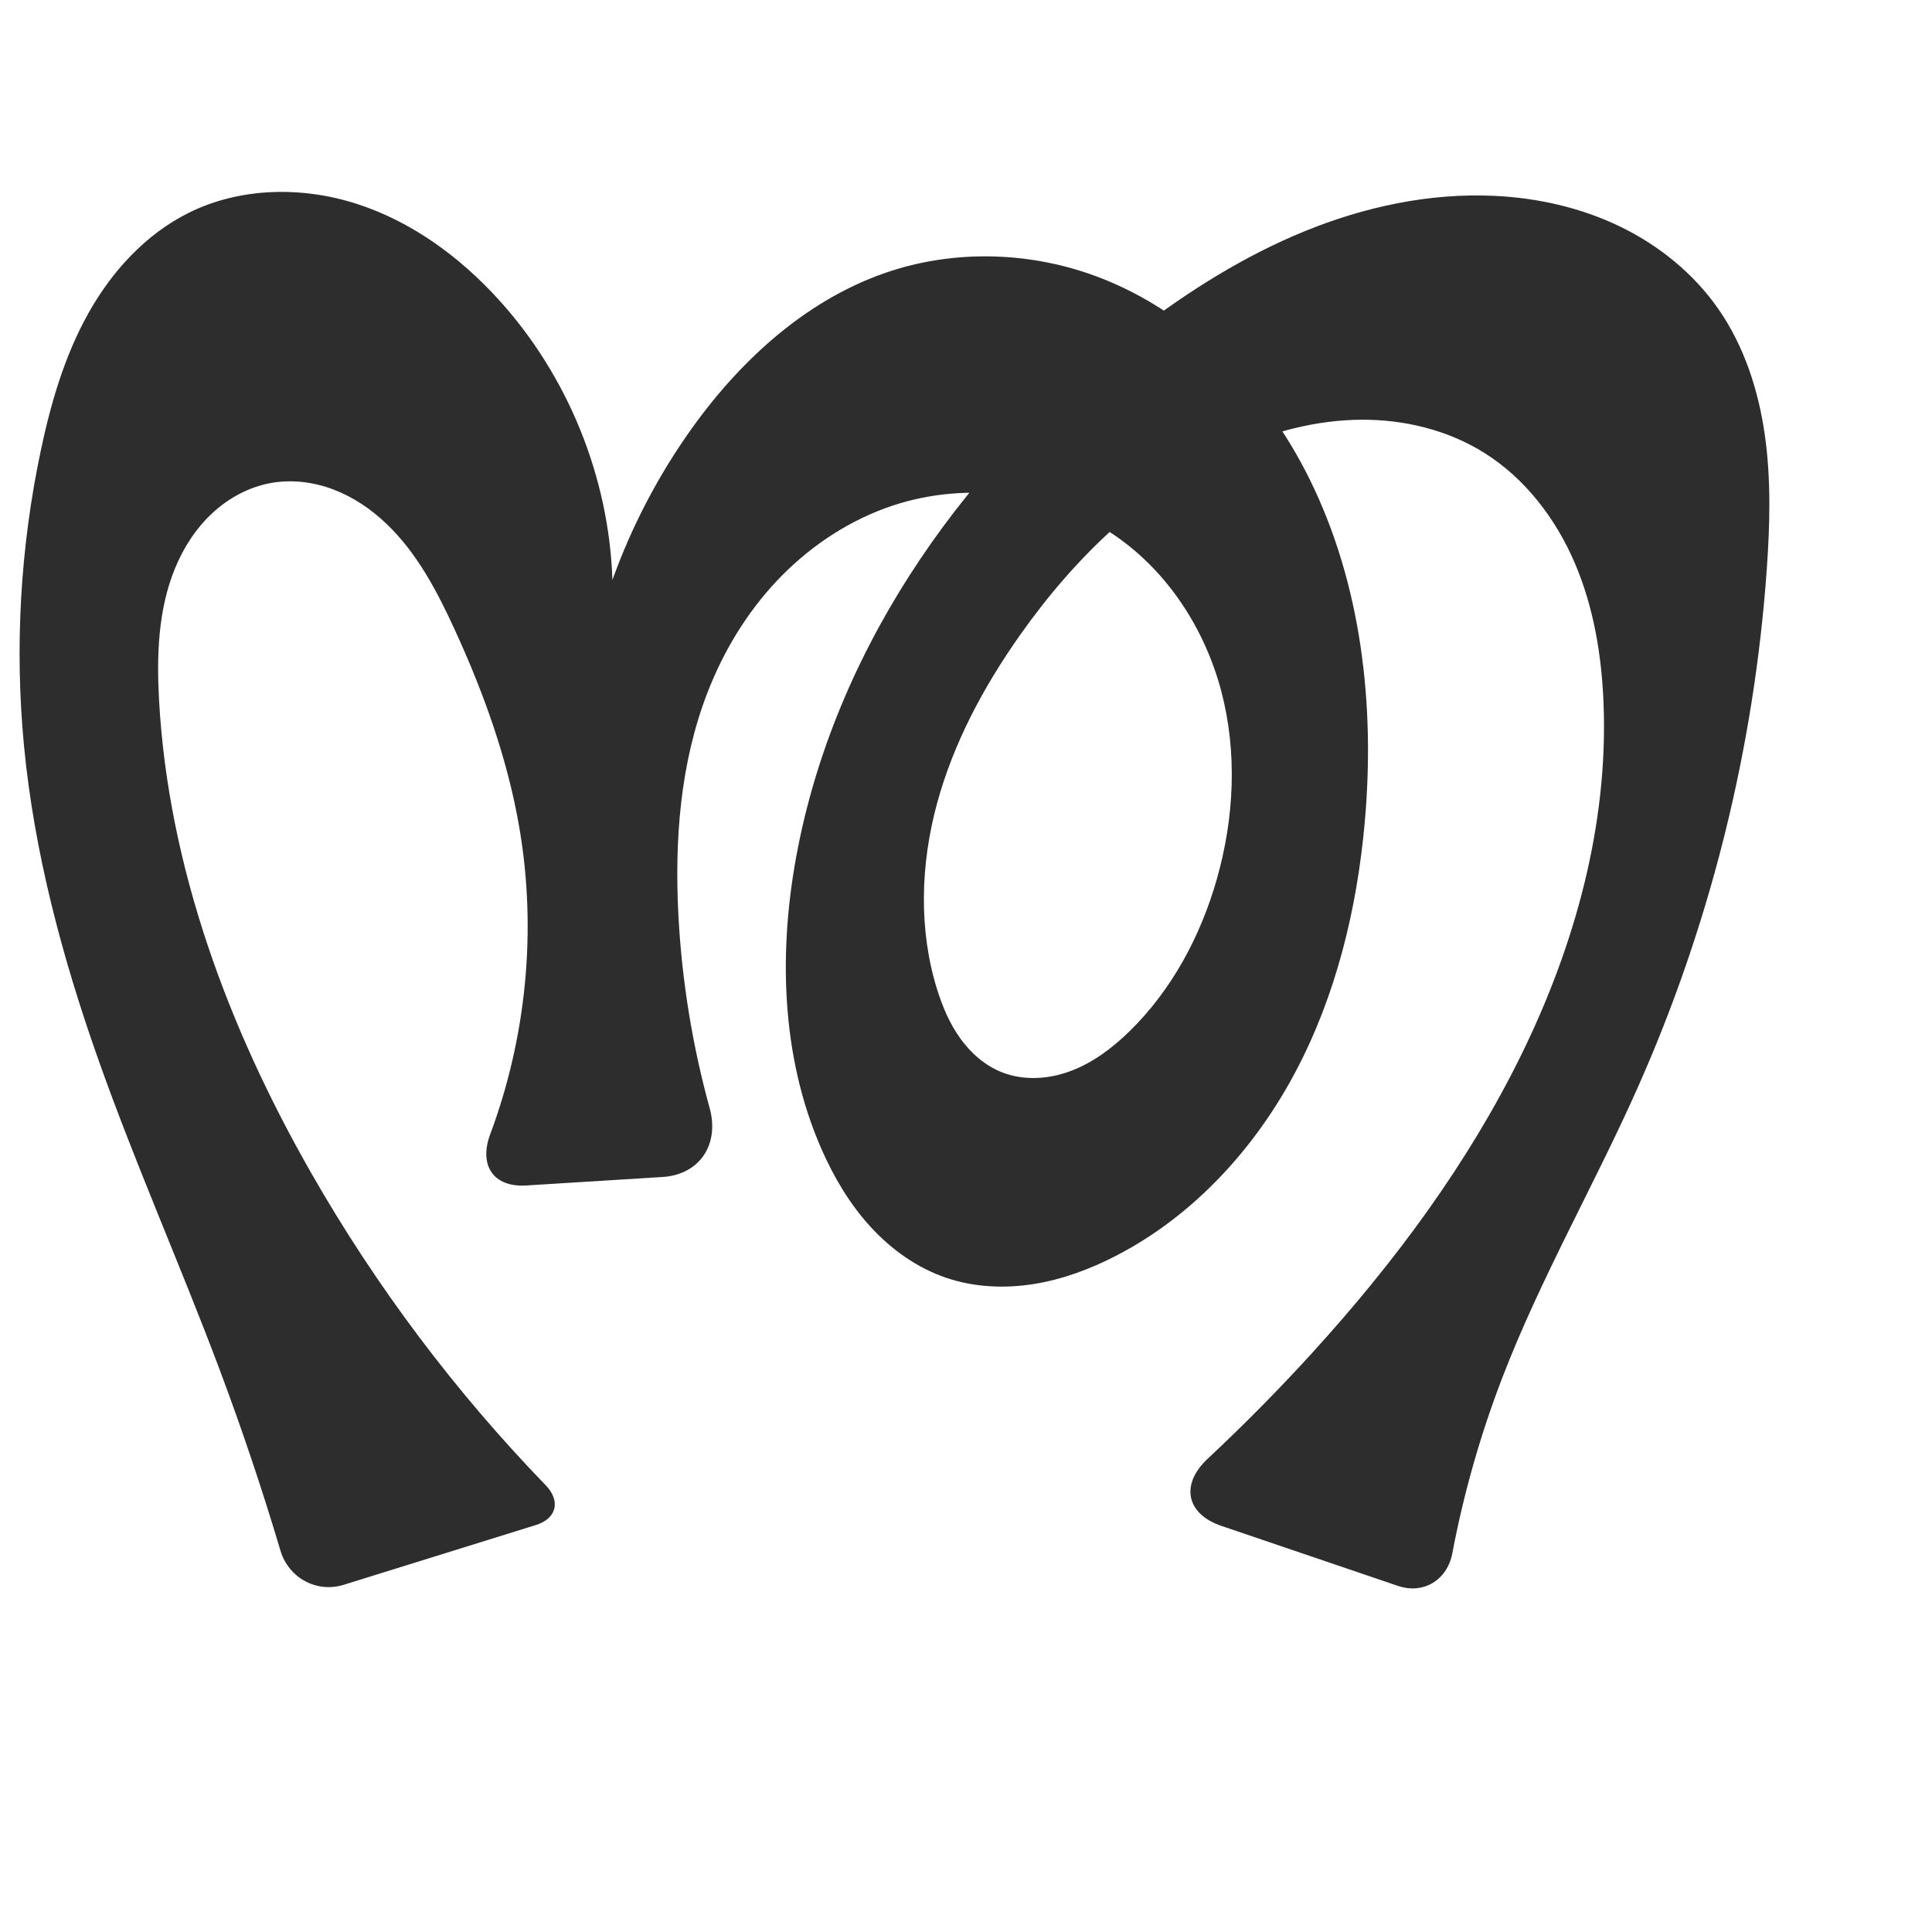 <?xml version="1.0" encoding="UTF-8" standalone="no"?>
<svg
   xmlns:dc="http://purl.org/dc/elements/1.1/"
   xmlns:cc="http://creativecommons.org/ns#"
   xmlns:rdf="http://www.w3.org/1999/02/22-rdf-syntax-ns#"
   xmlns:svg="http://www.w3.org/2000/svg"
   xmlns="http://www.w3.org/2000/svg"
   xmlns:sodipodi="http://sodipodi.sourceforge.net/DTD/sodipodi-0.dtd"
   xmlns:inkscape="http://www.inkscape.org/namespaces/inkscape"
   xml:space="preserve"
   width="1000"
   height="1000"
   version="1.1"
   style="clip-rule:evenodd;fill-rule:evenodd;image-rendering:optimizeQuality;shape-rendering:geometricPrecision;text-rendering:geometricPrecision"
   viewBox="0 0 1000 1000"
   id="svg10"
   sodipodi:docname="ന്ത.svg"
   inkscape:version="1.0.2 (e86c870879, 2021-01-15)"><sodipodi:namedview
   pagecolor="#ffffff"
   bordercolor="#666666"
   borderopacity="1"
   objecttolerance="10"
   gridtolerance="10"
   guidetolerance="10"
   inkscape:pageopacity="0"
   inkscape:pageshadow="2"
   inkscape:window-width="1920"
   inkscape:window-height="1007"
   id="namedview12"
   showgrid="false"
   inkscape:zoom="0.678"
   inkscape:cx="451.99968"
   inkscape:cy="463.0375"
   inkscape:window-x="1920"
   inkscape:window-y="0"
   inkscape:window-maximized="1"
   inkscape:current-layer="svg10"
   showguides="true"
   inkscape:guide-bbox="true"
   inkscape:document-rotation="0"
   inkscape:snap-to-guides="true"><sodipodi:guide
     position="0,1000"
     orientation="0,1"
     id="guide16"
     inkscape:label=""
     inkscape:locked="true"
     inkscape:color="rgb(0,0,255)" /><sodipodi:guide
     position="1763.312,2036.169"
     orientation="1000,0"
     id="guide18" /><sodipodi:guide
     position="0,200"
     orientation="0,1"
     id="guide20"
     inkscape:label="base"
     inkscape:locked="true"
     inkscape:color="rgb(0,0,255)" /><inkscape:grid
     type="xygrid"
     id="grid24"
     originx="-473.376"
     originy="-489.692" /><sodipodi:guide
     position="0,0"
     orientation="0,1"
     id="guide34"
     inkscape:label="bottom"
     inkscape:locked="true"
     inkscape:color="rgb(0,0,255)" /><sodipodi:guide
     position="225.051,1693.319"
     orientation="0,1"
     id="guide44"
     inkscape:label=""
     inkscape:locked="false"
     inkscape:color="rgb(0,0,255)" /><sodipodi:guide
     position="0,900"
     orientation="0,1"
     id="guide46"
     inkscape:label=""
     inkscape:locked="true"
     inkscape:color="rgb(0,0,255)" /><sodipodi:guide
     position="932.991,923.881"
     orientation="-1,0"
     id="guide841"
     inkscape:label="width"
     inkscape:locked="false"
     inkscape:color="rgb(0,0,255)" /><sodipodi:guide
     position="0,1000"
     orientation="0,1000"
     id="guide860" /><sodipodi:guide
     position="1000,1000"
     orientation="1000,0"
     id="guide862" /><sodipodi:guide
     position="1000,0"
     orientation="0,-1000"
     id="guide864" /><sodipodi:guide
     position="0,0"
     orientation="-1000,0"
     id="guide866" /></sodipodi:namedview>
 <defs
   id="defs4"><inkscape:path-effect
   effect="fillet_chamfer"
   id="path-effect859"
   is_visible="true"
   lpeversion="1"
   satellites_param="F,0,0,1,0,20.455,0,1 @ F,0,0,1,0,26.595,0,1 @ F,0,0,1,0,0,0,1 @ F,0,0,1,0,0,0,1 @ F,0,0,1,0,0,0,1 @ F,0,0,1,0,0,0,1 @ F,0,0,1,0,0,0,1 @ F,0,0,1,0,0,0,1 @ F,0,0,1,0,0,0,1 @ F,0,0,1,0,0,0,1 @ F,0,0,1,0,0,0,1 @ F,0,0,1,0,0,0,1 @ F,0,0,1,0,0,0,1 @ F,0,0,1,0,0,0,1 @ F,0,0,1,0,0,0,1 @ F,0,0,1,0,0,0,1 @ F,0,0,1,0,0,0,1 @ F,0,0,1,0,0,0,1 @ F,0,0,1,0,0,0,1 @ F,0,0,1,0,0,0,1 @ F,0,0,1,0,0,0,1 @ F,0,0,1,0,0,0,1 @ F,0,0,1,0,0,0,1 @ F,0,0,1,0,0,0,1 @ F,0,0,1,0,0,0,1 @ F,0,0,1,0,0,0,1 @ F,0,0,1,0,0,0,1 @ F,0,0,1,0,0,0,1 @ F,0,0,1,0,0,0,1 @ F,0,0,1,0,0,0,1 @ F,0,0,1,0,0,0,1 @ F,0,0,1,0,0,0,1 @ F,0,0,1,0,25.345,0,1 @ F,0,0,1,0,35.049,0,1 @ F,0,0,1,0,0,0,1 @ F,0,0,1,0,0,0,1 @ F,0,0,1,0,0,0,1 @ F,0,0,1,0,0,0,1 @ F,0,0,1,0,0,0,1 @ F,0,0,1,0,0,0,1 @ F,0,0,1,0,0,0,1 @ F,0,0,1,0,0,0,1 @ F,0,0,1,0,0,0,1 @ F,0,0,1,0,0,0,1 @ F,0,0,1,0,0,0,1 @ F,0,0,1,0,0,0,1 @ F,0,0,1,0,0,0,1 @ F,0,0,1,0,0,0,1 @ F,0,0,1,0,0,0,1 @ F,0,0,1,0,0,0,1 @ F,0,0,1,0,0,0,1 @ F,0,0,1,0,0,0,1 @ F,0,0,1,0,0,0,1 @ F,0,0,1,0,0,0,1 @ F,0,0,1,0,0,0,1 @ F,0,0,1,0,35.076,0,1 @ F,0,0,1,0,31.002,0,1 @ F,0,0,1,0,0,0,1 @ F,0,0,1,0,0,0,1 @ F,0,0,1,0,0,0,1 @ F,0,0,1,0,0,0,1 @ F,0,0,1,0,0,0,1 @ F,0,0,1,0,0,0,1 @ F,0,0,1,0,0,0,1 @ F,0,0,1,0,0,0,1 @ F,0,0,1,0,0,0,1"
   unit="px"
   method="auto"
   mode="F"
   radius="0"
   chamfer_steps="1"
   flexible="false"
   use_knot_distance="true"
   apply_no_radius="true"
   apply_with_radius="true"
   only_selected="true"
   hide_knots="false" /><inkscape:path-effect
   effect="spiro"
   id="path-effect877"
   is_visible="true"
   lpeversion="1" /><inkscape:path-effect
   effect="spiro"
   id="path-effect862"
   is_visible="true"
   lpeversion="1" /><inkscape:path-effect
   effect="spiro"
   id="path-effect1521"
   is_visible="true"
   lpeversion="1" /><inkscape:path-effect
   effect="spiro"
   id="path-effect858"
   is_visible="true"
   lpeversion="1" /><inkscape:path-effect
   effect="spiro"
   id="path-effect854"
   is_visible="true"
   lpeversion="1" />
  <style
   type="text/css"
   id="style2">
   <![CDATA[
    .fil0 {fill:#EF7F1A;fill-rule:nonzero}
   ]]>
  </style>
 <inkscape:path-effect
   effect="spiro"
   id="path-effect1214"
   is_visible="true"
   lpeversion="1" /><inkscape:path-effect
   effect="spiro"
   id="path-effect1195"
   is_visible="true"
   lpeversion="1" /><inkscape:path-effect
   effect="spiro"
   id="path-effect992"
   is_visible="true"
   lpeversion="1" /><inkscape:path-effect
   effect="spiro"
   id="path-effect287"
   is_visible="true"
   lpeversion="1" /><inkscape:path-effect
   effect="spiro"
   id="path-effect1032"
   is_visible="true"
   lpeversion="1" /><inkscape:path-effect
   effect="spiro"
   id="path-effect1218"
   is_visible="true"
   lpeversion="1" /><inkscape:path-effect
   effect="spiro"
   id="path-effect309"
   is_visible="true"
   lpeversion="1" /><inkscape:path-effect
   effect="spiro"
   id="path-effect1176"
   is_visible="true"
   lpeversion="1" /><inkscape:path-effect
   effect="spiro"
   id="path-effect1026"
   is_visible="true"
   lpeversion="1" /><inkscape:path-effect
   effect="spiro"
   id="path-effect1030"
   is_visible="true"
   lpeversion="1" /></defs>
 
<path
   style="fill:#2d2d2d;fill-rule:nonzero;stroke:none;stroke-width:1.708px;stroke-linecap:butt;stroke-linejoin:miter;stroke-opacity:1"
   d="m 277.348,789.36 -99.431,30.928 C 163.893,824.65 149.364,816.705 145.172,802.628 135.747,770.976 125.218,739.652 113.612,708.732 93.39,654.861 69.905,602.235 50.741,547.978 32.214,495.523 17.716,441.352 12.415,385.974 7.538,335.035 10.521,283.36 21.095,233.293 c 5.18,-24.527 12.268,-48.909 24.458,-70.813 12.19,-21.905 29.84,-41.32 52.316,-52.421 26.651,-13.163 58.572,-13.655 86.859,-4.523 28.287,9.132 53.092,27.306 73.123,49.267 36.001,39.469 57.366,91.996 59.133,145.389 10.039,-27.986 23.984,-54.568 41.303,-78.735 25.974,-36.245 60.849,-67.732 103.312,-81.341 33.023,-10.583 69.46,-9.704 102.237,1.616 50.305,17.374 90.304,58.37 113.907,106.07 26.952,54.469 34.051,117.202 28.652,177.733 -3.997,44.813 -14.776,89.441 -35.825,129.204 -21.049,39.763 -52.813,74.5 -92.773,95.172 -13.481,6.974 -27.891,12.347 -42.882,14.718 -14.991,2.371 -30.598,1.666 -44.981,-3.182 -15.162,-5.111 -28.602,-14.708 -39.398,-26.516 -10.797,-11.808 -19.041,-25.782 -25.45,-40.442 -21.174,-48.431 -22.298,-103.808 -12.087,-155.669 21.095,-107.142 88.95,-201.714 175.75,-267.973 26.682,-20.368 55.349,-38.422 86.423,-51.117 31.075,-12.695 64.677,-19.929 98.209,-18.367 22.42,1.044 44.767,6.062 64.983,15.813 20.216,9.751 38.249,24.322 51.062,42.75 13.313,19.147 20.713,41.951 24.018,65.036 3.305,23.085 2.673,46.557 1.023,69.82 -6.561,92.548 -29.262,183.955 -67.037,268.697 -22.44,50.341 -50.14,98.337 -69.909,149.786 -11.294,29.393 -19.94,59.803 -25.811,90.74 -2.61,13.751 -14.868,21.354 -28.121,16.85 l -91.384,-31.056 c -18.328,-6.229 -21.286,-21.518 -7.144,-34.733 18.792,-17.559 36.877,-35.876 54.194,-54.892 42.437,-46.598 80.441,-97.703 108.199,-154.288 27.702,-56.472 45.023,-119.007 42.541,-181.859 -0.983,-24.881 -5.125,-49.882 -14.952,-72.762 -9.827,-22.88 -25.623,-43.594 -46.713,-56.833 -19.036,-11.95 -41.781,-17.417 -64.255,-17.186 -22.474,0.231 -44.688,5.988 -65.243,15.08 -45.344,20.058 -82.304,55.89 -110.883,96.407 -18.748,26.579 -34.399,55.685 -42.926,87.073 -8.527,31.388 -9.666,65.218 0.011,96.27 2.79,8.953 6.498,17.709 11.962,25.331 5.464,7.622 12.782,14.087 21.493,17.56 11.349,4.525 24.382,3.656 35.813,-0.656 11.431,-4.312 21.408,-11.839 30.163,-20.361 22.002,-21.415 36.972,-49.427 45.377,-78.958 8.998,-31.617 10.666,-65.637 2.243,-97.413 -8.423,-31.775 -27.305,-61.114 -54.274,-79.91 -34.236,-23.86 -80.363,-29.042 -119.536,-14.661 -21.451,7.875 -40.77,21.201 -56.403,37.867 -15.633,16.667 -27.619,36.621 -35.825,57.948 -13.98,36.335 -16.948,76.089 -14.905,114.967 1.772,33.721 7.217,67.247 16.181,99.803 5.141,18.672 -5.104,34.411 -24.438,35.614 l -70.512,4.385 c -17.089,1.063 -24.616,-10.48 -18.638,-26.516 18.728,-50.244 24.131,-105.456 15.135,-158.336 -6.077,-35.72 -18.48,-70.12 -33.602,-103.047 -9.107,-19.829 -19.506,-39.591 -35.302,-54.644 -7.898,-7.527 -17.106,-13.777 -27.303,-17.656 -10.197,-3.879 -21.407,-5.327 -32.154,-3.447 -11.444,2.002 -22.093,7.74 -30.608,15.644 -8.515,7.903 -14.947,17.908 -19.349,28.659 -8.804,21.502 -9.512,45.43 -8.201,68.628 4.868,86.126 35.863,169.214 78.646,244.12 33.532,58.709 74.453,113.191 121.472,161.773 7.856,8.117 5.665,17.237 -5.122,20.592 z"
   id="path875"
   inkscape:path-effect="#path-effect877;#path-effect859"
   inkscape:original-d="m 296.88034,783.28415 -144.35692,44.90202 c 0,0 -24.79369,-80.02819 -38.91141,-119.45403 C 94.215097,654.56335 67.885179,602.90187 50.74128,547.97842 34.206681,495.00697 17.278209,441.25267 12.414683,385.97416 7.946954,335.19426 5.69173,281.88561 21.095428,233.29256 35.719963,187.15748 52.755045,127.58061 97.869245,110.05829 c 51.617195,-20.048075 118.667805,7.87409 159.982295,44.74376 39.0347,34.83515 59.13342,145.38912 59.13342,145.38912 0,0 22.35853,-55.94319 41.30278,-78.73484 28.0168,-33.70677 61.78475,-67.32141 103.31233,-81.34094 32.2928,-10.9019 70.62081,-11.11474 102.23736,1.61594 48.12691,19.37872 89.47055,60.30319 113.90674,106.07006 28.26415,52.93631 39.41301,118.69675 28.65174,177.73327 -15.45887,84.80773 -56.98904,176.38164 -128.59851,224.37551 -24.53765,16.44555 -59.9701,21.25964 -87.86289,11.53624 -29.33943,-10.2277 -52.08118,-38.6312 -64.84822,-66.95805 -21.38563,-47.44933 -25.03827,-105.26074 -12.08655,-155.66944 26.58268,-103.46106 92.36207,-201.20965 175.74961,-267.97303 51.33236,-41.09873 118.96909,-73.014035 184.63227,-69.48365 43.26583,2.32619 90.04761,23.9008 116.04504,58.56313 27.43269,36.57596 26.43334,89.15671 25.04135,134.85589 -2.81047,92.26823 -36.20173,181.68813 -67.03736,268.69668 -18.40529,51.934 -51.28079,97.93135 -69.9088,149.78588 -13.47294,37.50445 -29.93488,115.74471 -29.93488,115.74471 L 599.02019,778.51906 c 0,0 56.02753,-49.86345 80.23588,-78.34656 40.67985,-47.8632 82.54567,-96.94954 108.19855,-154.28772 25.42455,-56.8278 49.19973,-119.95977 42.5407,-181.85859 -5.117,-47.56499 -21.42694,-103.72049 -61.6651,-129.59523 -36.31209,-23.35011 -88.93934,-16.89758 -129.49799,-2.10596 -46.01323,16.78089 -85.5958,54.46204 -110.88305,96.40689 -32.40636,53.75358 -56.38318,122.03897 -42.91557,183.34348 3.89044,17.70928 16.13283,37.53221 33.45465,42.89026 22.05023,6.82066 48.01174,-6.52547 65.97646,-21.01694 23.62703,-19.05904 41.79997,-48.81321 45.37653,-78.95772 7.25769,-61.17042 -5.06467,-137.46435 -52.03094,-177.3224 -30.60767,-25.97528 -81.70675,-28.09479 -119.53641,-14.66118 -41.77445,14.83444 -73.04015,55.85277 -92.22736,95.81545 -16.72565,34.8358 -16.24226,76.34691 -14.90523,114.96676 1.56734,45.27235 26.75131,133.23944 26.75131,133.23944 l -136.46232,8.48631 c 0,0 32.76082,-124.07488 27.43891,-186.77652 -3.05553,-35.99967 -13.0287,-73.34781 -33.602,-103.04716 -23.0268,-33.24118 -55.21265,-84.19475 -94.75833,-75.74792 -41.407873,8.84459 -54.691458,70.73047 -58.157517,112.9303 -6.998271,85.20506 38.852157,168.45447 78.646377,244.12017 34.53513,65.66595 135.8826,176.28993 135.8826,176.28993 z"
   sodipodi:nodetypes="ccaaaaaacaaaaaaaaaaaaaaaccaaaaaaaaaaaaaaccaaaaac" /></svg>
